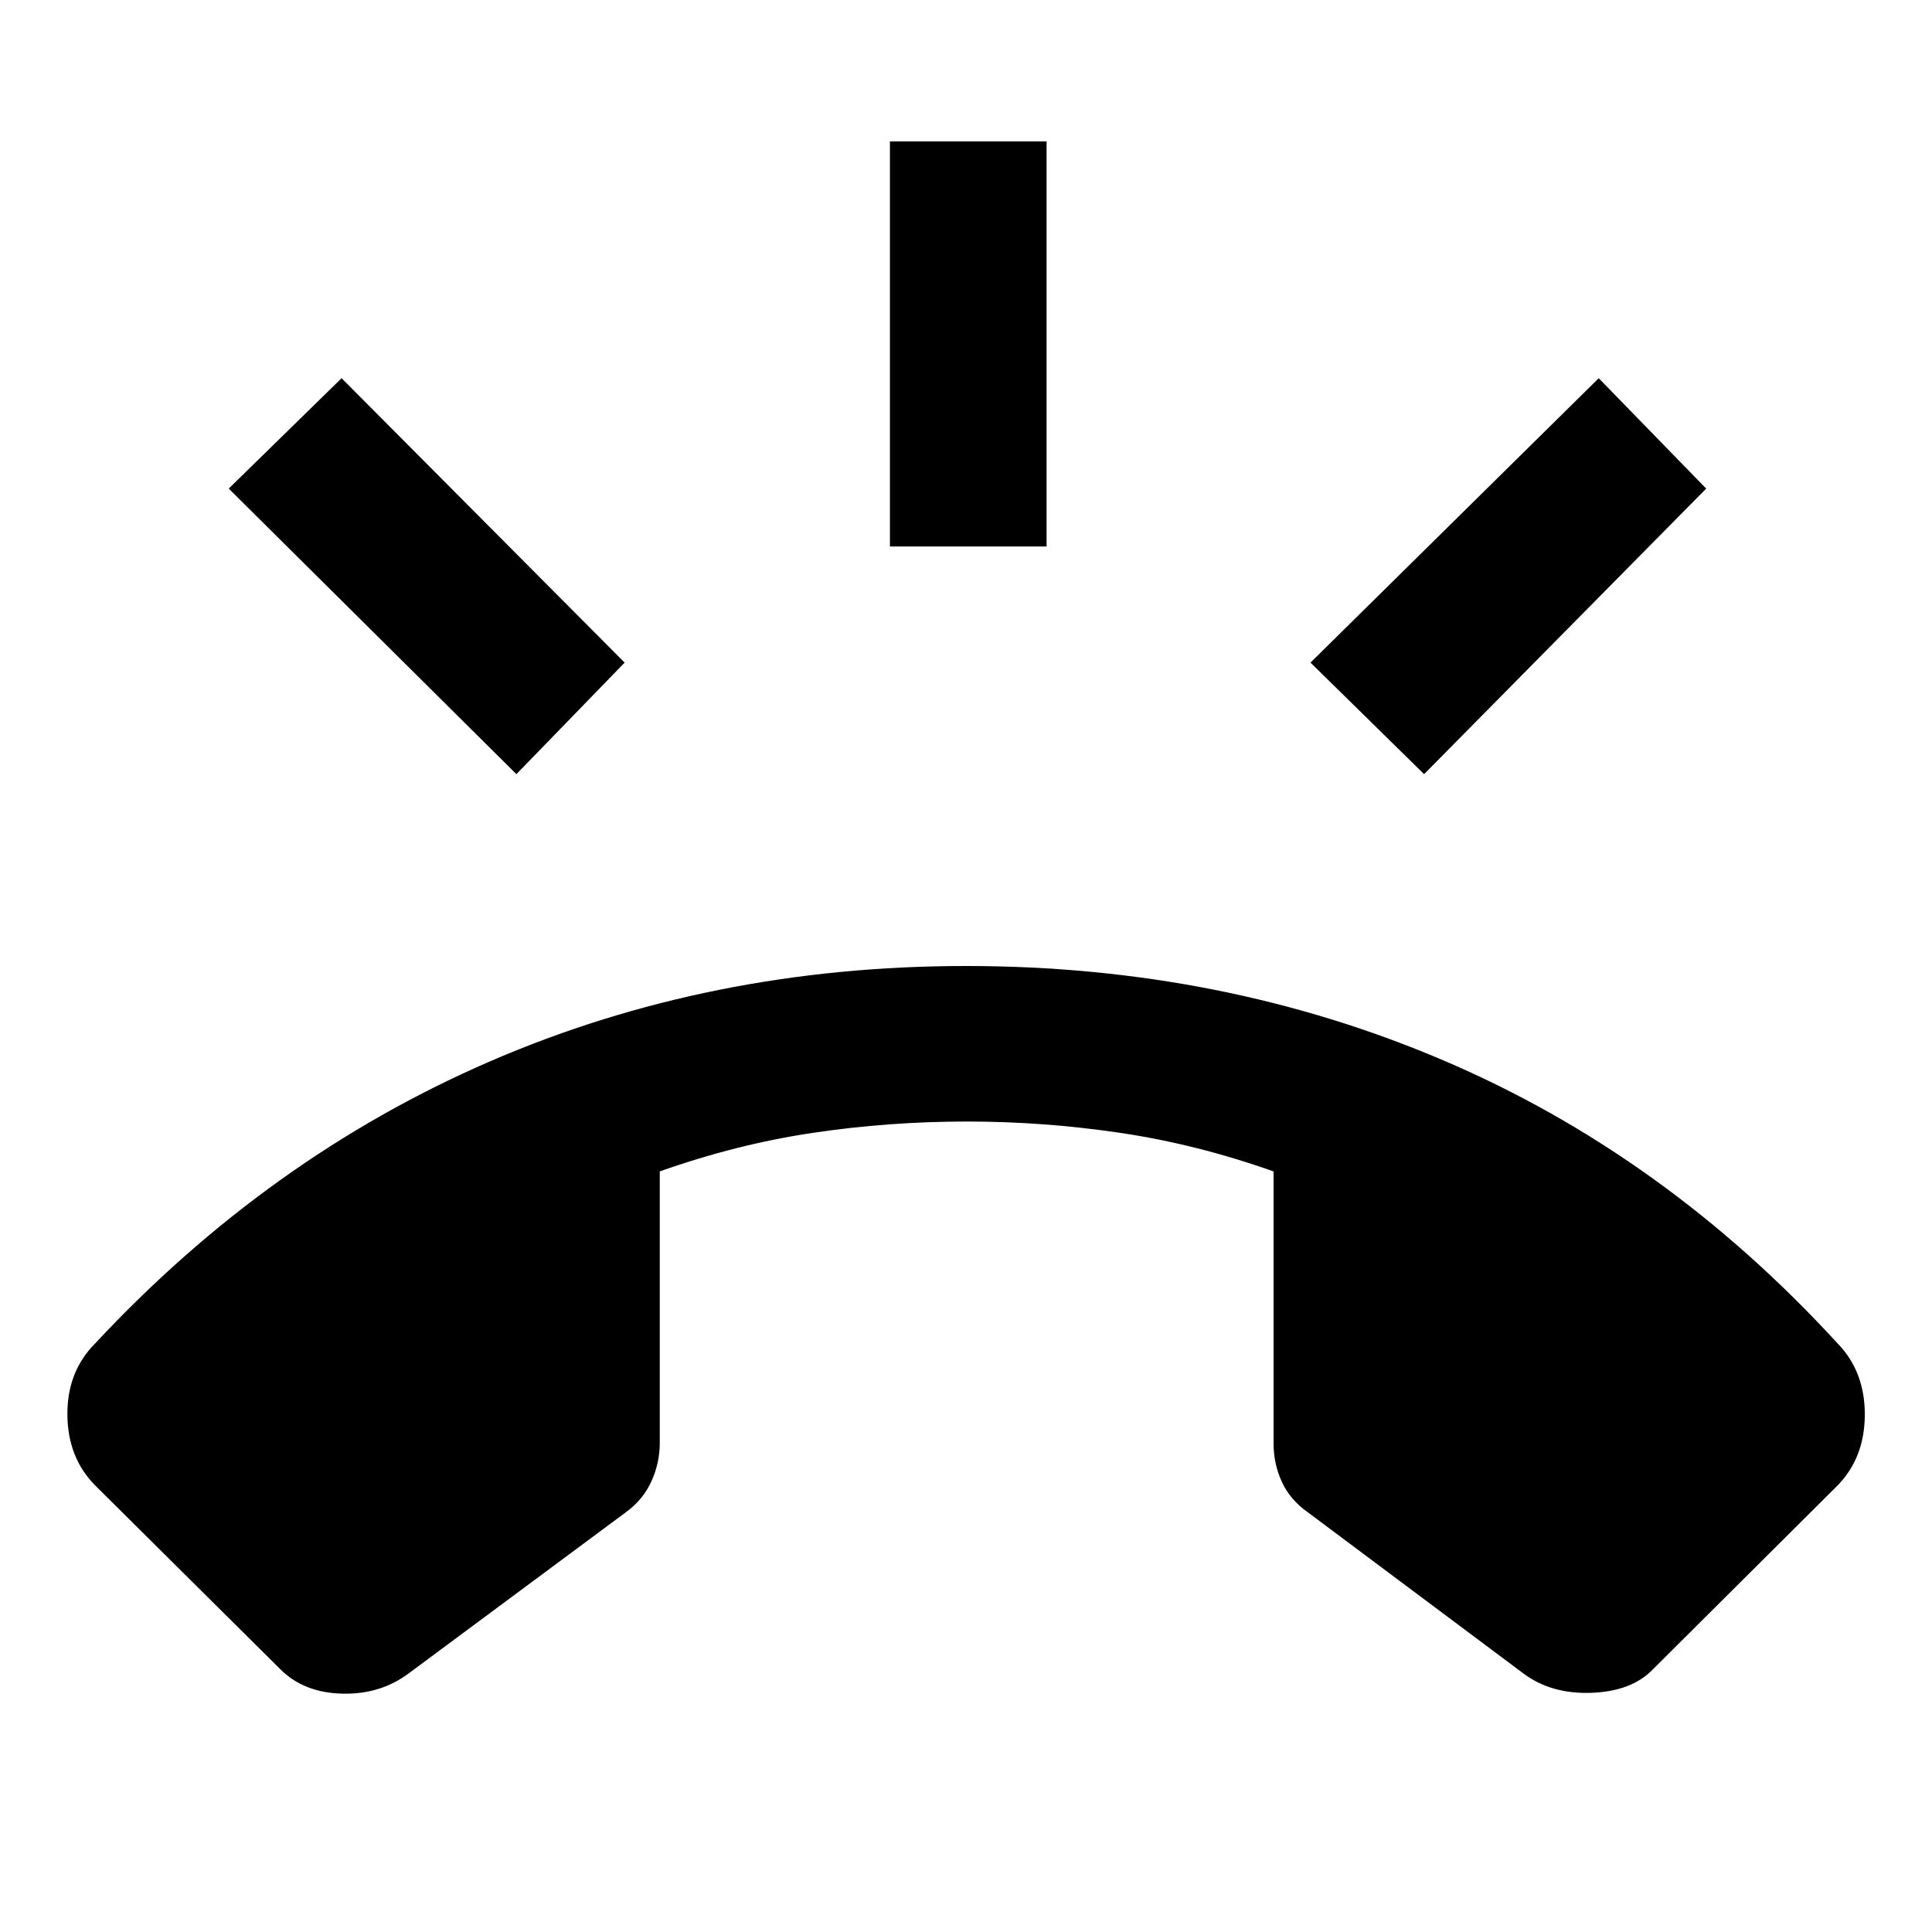 <svg xmlns="http://www.w3.org/2000/svg" height="40" viewBox="0 -960 960 960" width="40"><path d="m139.35-130.51-92.1-91.43q-13.65-13.83-13.76-35.19-.12-21.36 13.76-35.29 86.18-92.45 195.81-140.01Q352.7-480 480-480t237.24 46.91q109.94 46.9 195.89 140.67 13.5 13.93 13.48 35.29-.02 21.36-13.48 35.19l-91.81 91.43q-10.55 10.93-30.55 11.66-20 .73-33.83-9.64l-107.11-80.08q-8.77-6.15-12.88-15.11-4.12-8.96-4.12-19.08v-135.17q-38.22-13.53-76.21-19.16-37.99-5.63-76.12-5.63-38.8 0-76.62 5.63-37.82 5.63-76.04 19.16v135q0 9.79-4.12 18.91-4.12 9.13-12.5 15.28l-108.16 80.25q-14.14 10.57-33.15 10.05-19.01-.52-30.56-12.07ZM442.2-688.45v-201.28h77.84v201.28H442.2Zm265.43 113.12-56.45-55.42L794.4-772.07l53.4 54.85-140.17 141.89Zm-451.03 0L113.66-717.22l56.07-54.85 140.65 141.32-53.78 55.42Z"/></svg>